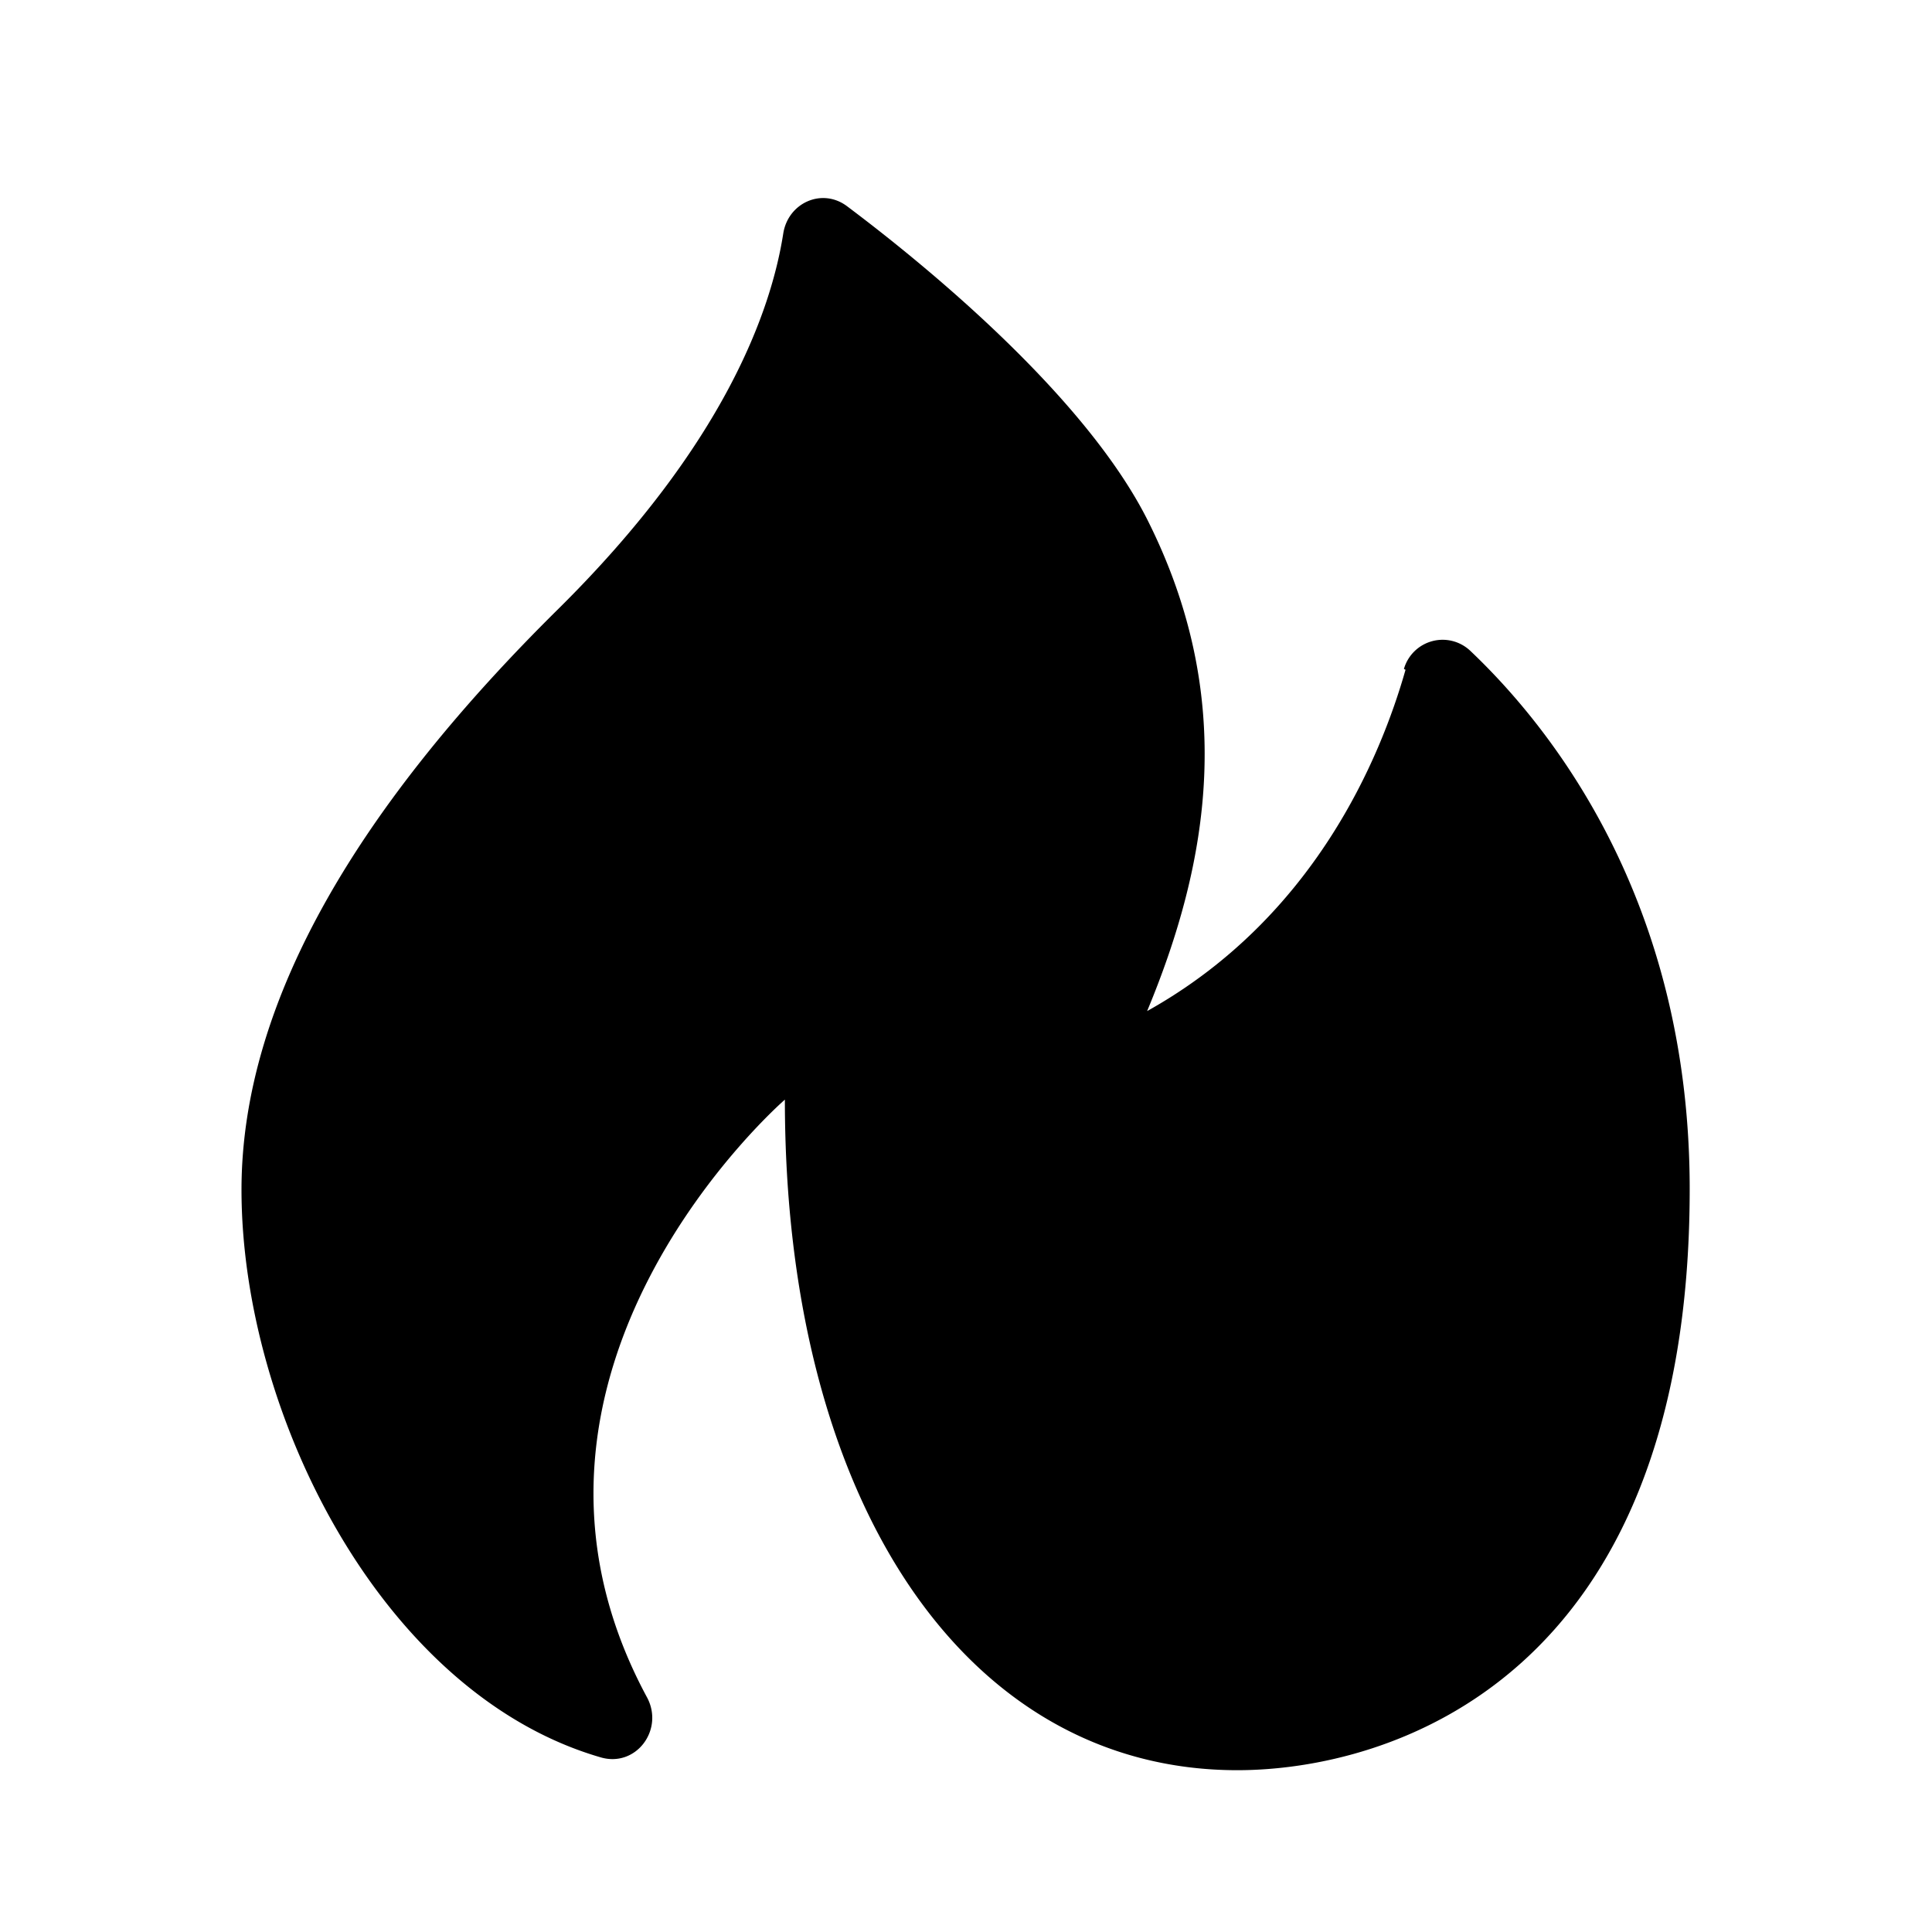 <svg xmlns="http://www.w3.org/2000/svg" width="24" height="24"><!--Boxicons v3.0 https://boxicons.com | License  https://docs.boxicons.com/free--><path d="M17.46 8.32c-.31 1.09-1.13 3.08-3.21 4.24.77-1.85 1.12-3.89 0-6.11-.76-1.5-2.65-3.08-3.73-3.89-.31-.23-.73-.04-.79.34-.15.96-.73 2.62-2.79 4.66C4.52 9.95 3 12.39 3 14.78c0 2.77 1.74 6.26 4.46 7.05.44.13.79-.34.58-.74-2.19-4.05 1.71-7.43 1.71-7.43 0 5 2.25 8.33 5.62 8.33 1.87 0 5.62-1.11 5.62-7.22 0-3.59-1.73-5.74-2.72-6.68a.5.5 0 0 0-.83.22Z"/></svg>